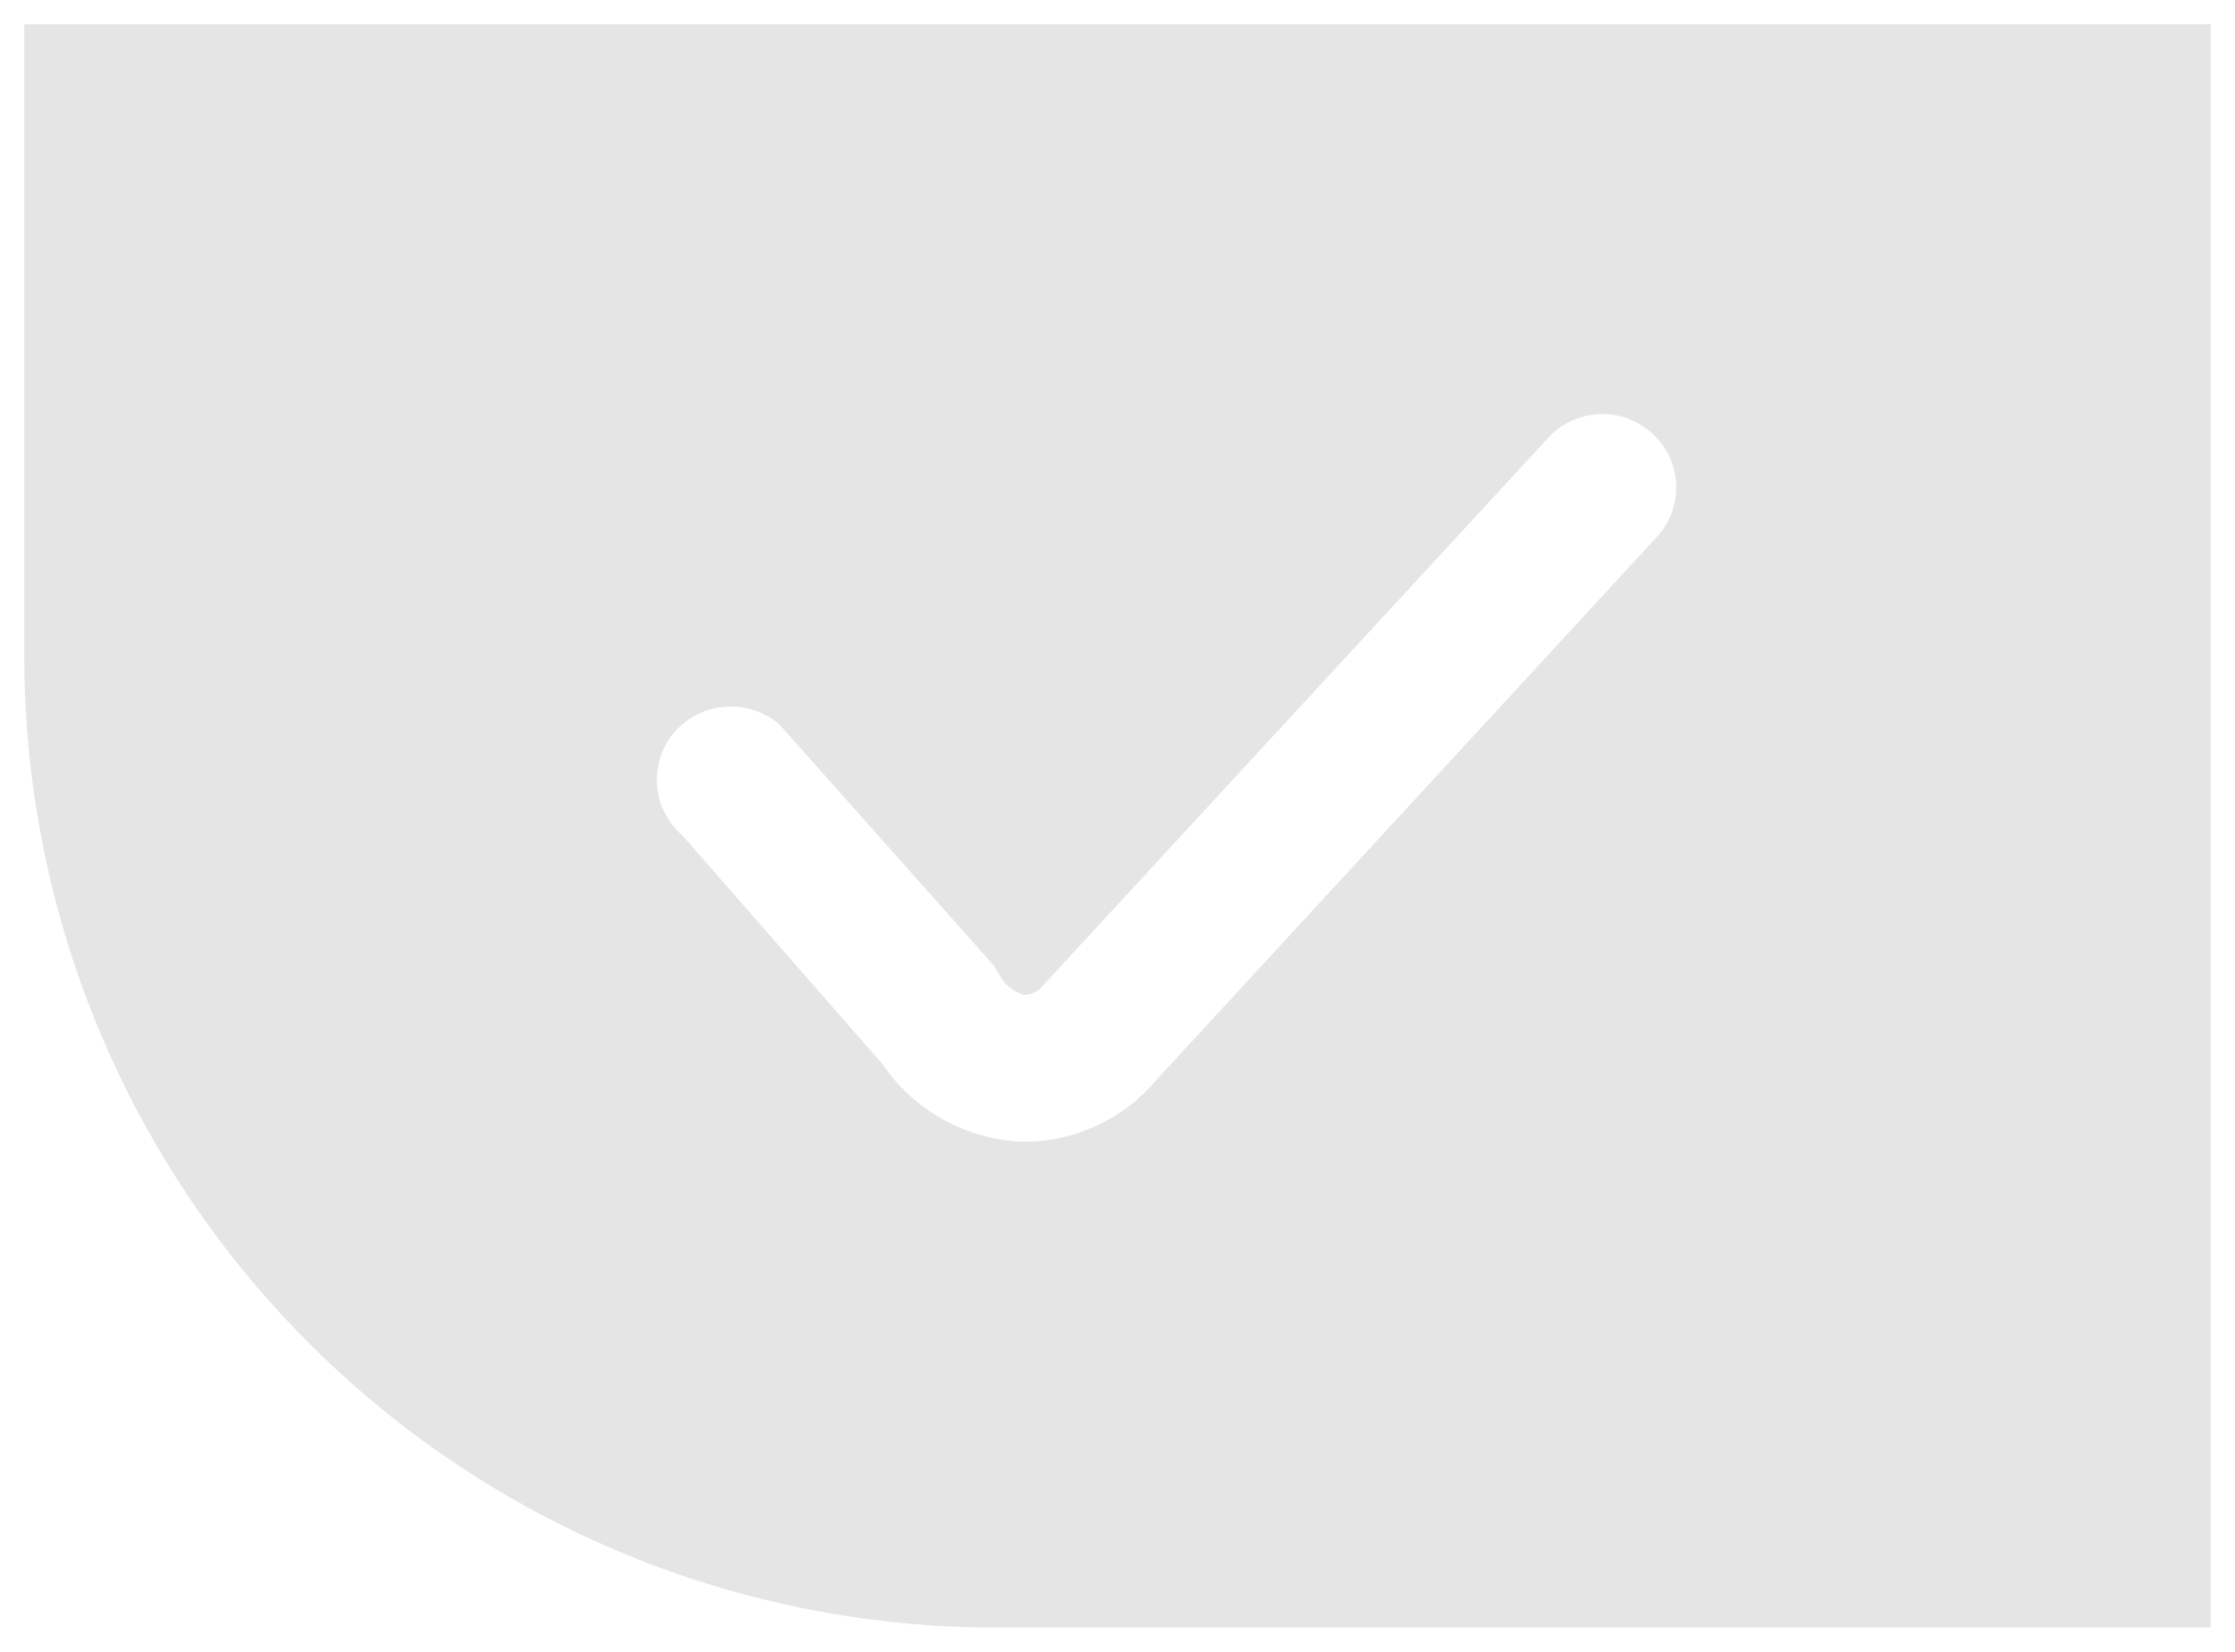 <svg xmlns="http://www.w3.org/2000/svg" width="46" height="34" viewBox="0 0 46 34">
  <defs>
    <style>
      .cls-1 {
        fill: #e5e5e5;
        fill-rule: evenodd;
      }
    </style>
  </defs>
  <path id="btn_taxi_checkbox" class="cls-1" d="M6206,1335a19.994,19.994,0,0,1-20-20v-13h45v33h-25Zm13.47-24.61a1.518,1.518,0,0,0-2.14.16l-10.35,11.22a0.529,0.529,0,0,1-.39.21,0.8,0.8,0,0,1-.52-0.42l-0.11-.18-4.42-4.97a1.54,1.54,0,0,0-2.15.15,1.506,1.506,0,0,0,.15,2.13l4.12,4.71a3.659,3.659,0,0,0,2.73,1.59,1.548,1.548,0,0,0,.22.01,3.557,3.557,0,0,0,2.68-1.26l10.34-11.22A1.5,1.5,0,0,0,6219.47,1310.39Z" transform="translate(-6185.5 -1301.5)"/>
</svg>
